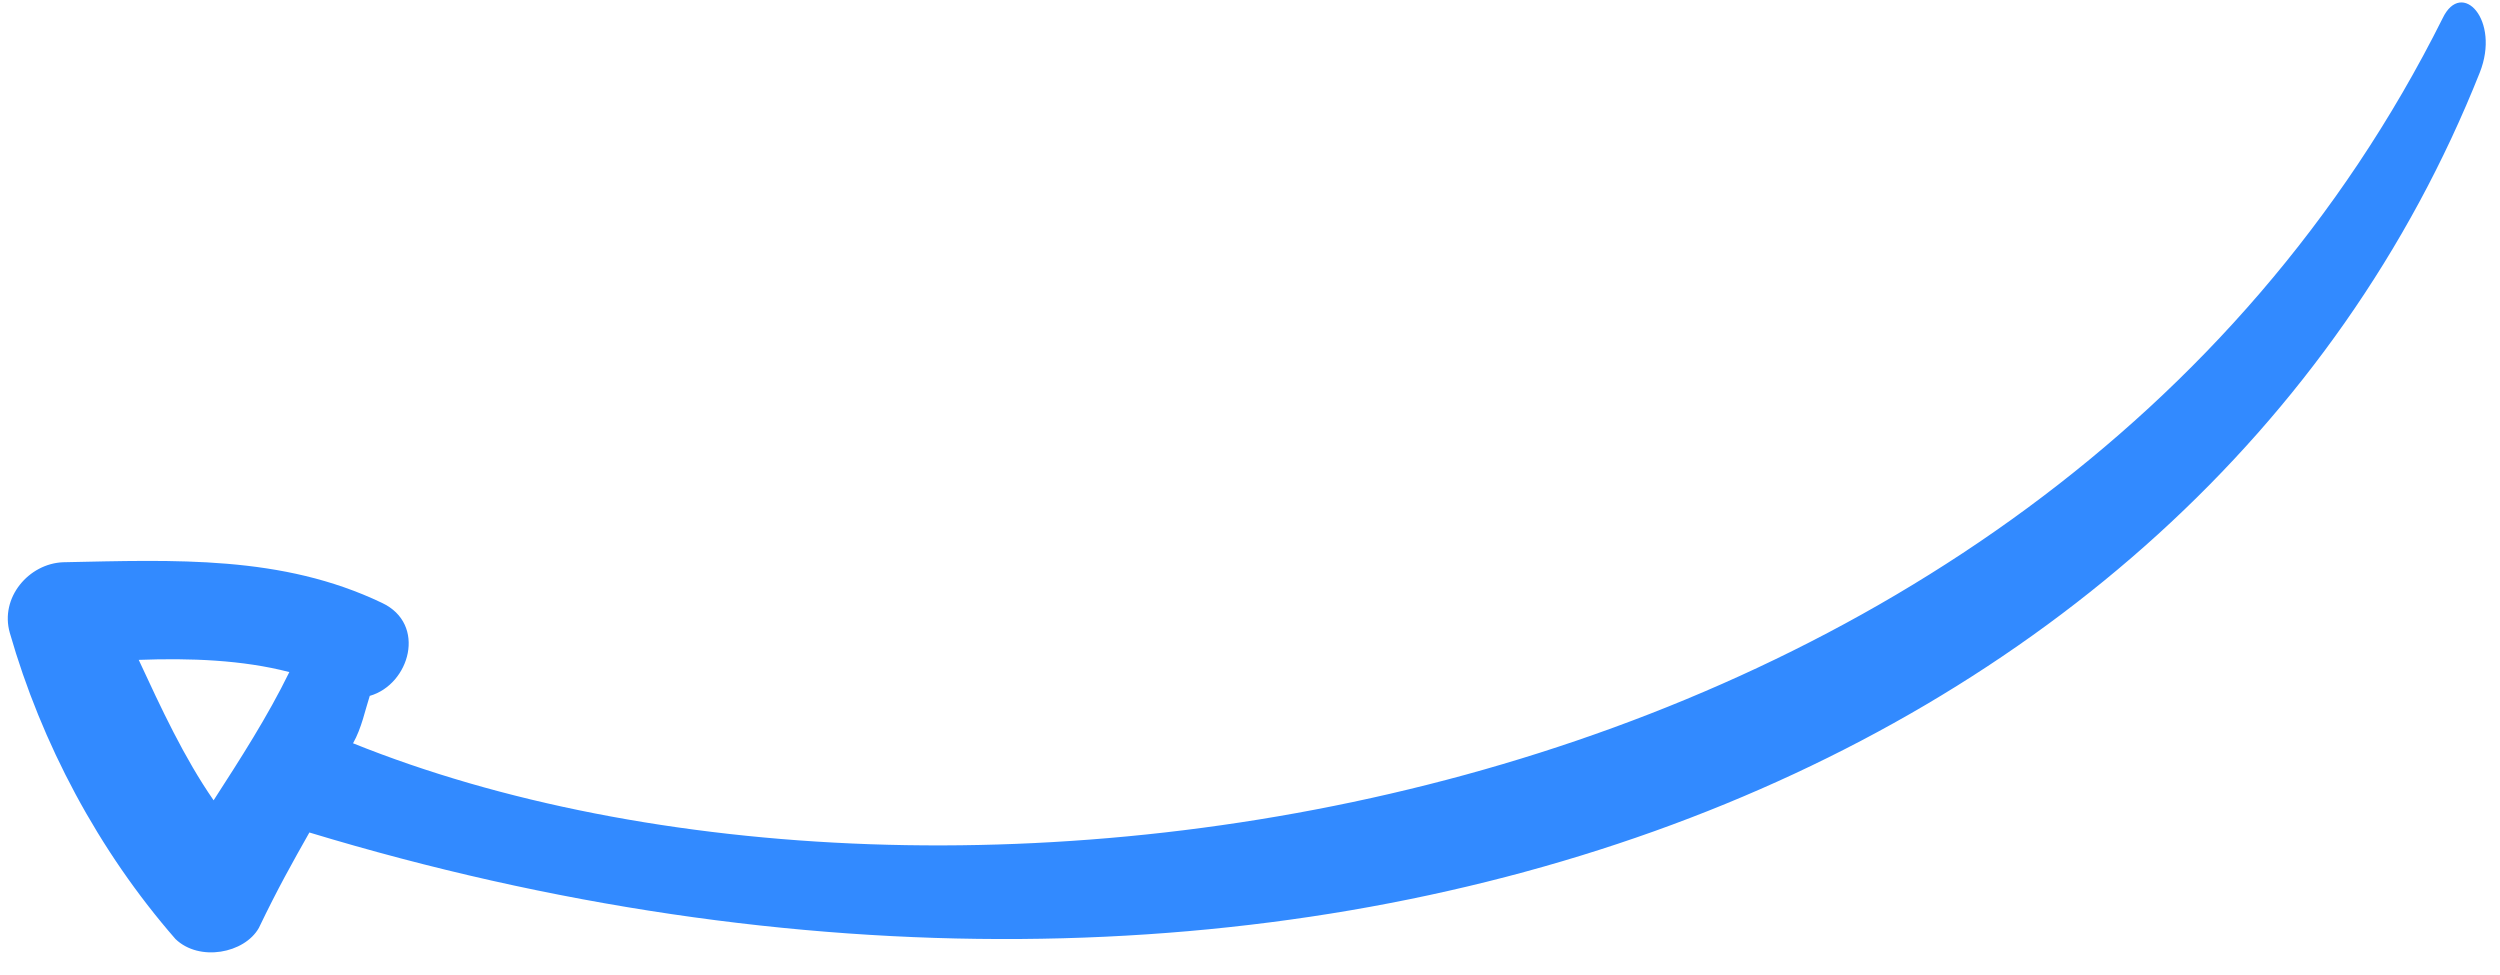 <?xml version="1.0" encoding="UTF-8"?>
<svg width="100px" height="39px" viewBox="0 0 100 39" version="1.1" xmlns="http://www.w3.org/2000/svg" xmlns:xlink="http://www.w3.org/1999/xlink">
    <!-- Generator: Sketch 46.1 (44463) - http://www.bohemiancoding.com/sketch -->
    <title>arrow3</title>
    <desc>Created with Sketch.</desc>
    <defs></defs>
    <g id="landing" stroke="none" stroke-width="1" fill="none" fill-rule="evenodd">
        <g id="start" transform="translate(-630, -2127)" fill-rule="nonzero" fill="#328AFF">
            <g id="Group-14" transform="translate(171, 1866)">
                <g id="arrows" transform="translate(0, 14)">
                    <g id="Group-21" transform="translate(458, 210)">
                        <path d="M52.716,101.265 C74.858,66.989 71.748,28.225 47.43,9.437 C45.634,8.049 43.614,9.096 44.925,10.26 C71.751,34.883 65.33,78.636 49.767,98.603 C49.276,98.103 48.621,97.771 48.129,97.438 C48.129,95.774 46,94.443 44.689,95.941 C41.74,99.268 40.757,103.428 39.61,107.754 C39.283,109.085 40.266,110.583 41.74,110.583 C46.327,110.583 51.078,109.584 55.337,107.588 C56.484,106.922 56.648,105.092 55.828,104.26 C54.518,103.095 53.699,102.263 52.716,101.265 Z M46.327,100.267 C47.802,101.598 49.112,103.095 50.423,104.593 C48.457,105.258 46.327,105.591 44.197,105.924 C44.689,103.927 45.344,101.93 46.327,100.267 Z" id="arrow3" transform="translate(53.592, 59.679) rotate(74) translate(-53.592, -59.679) "></path>
                    </g>
                </g>
            </g>
        </g>
    </g>
</svg>